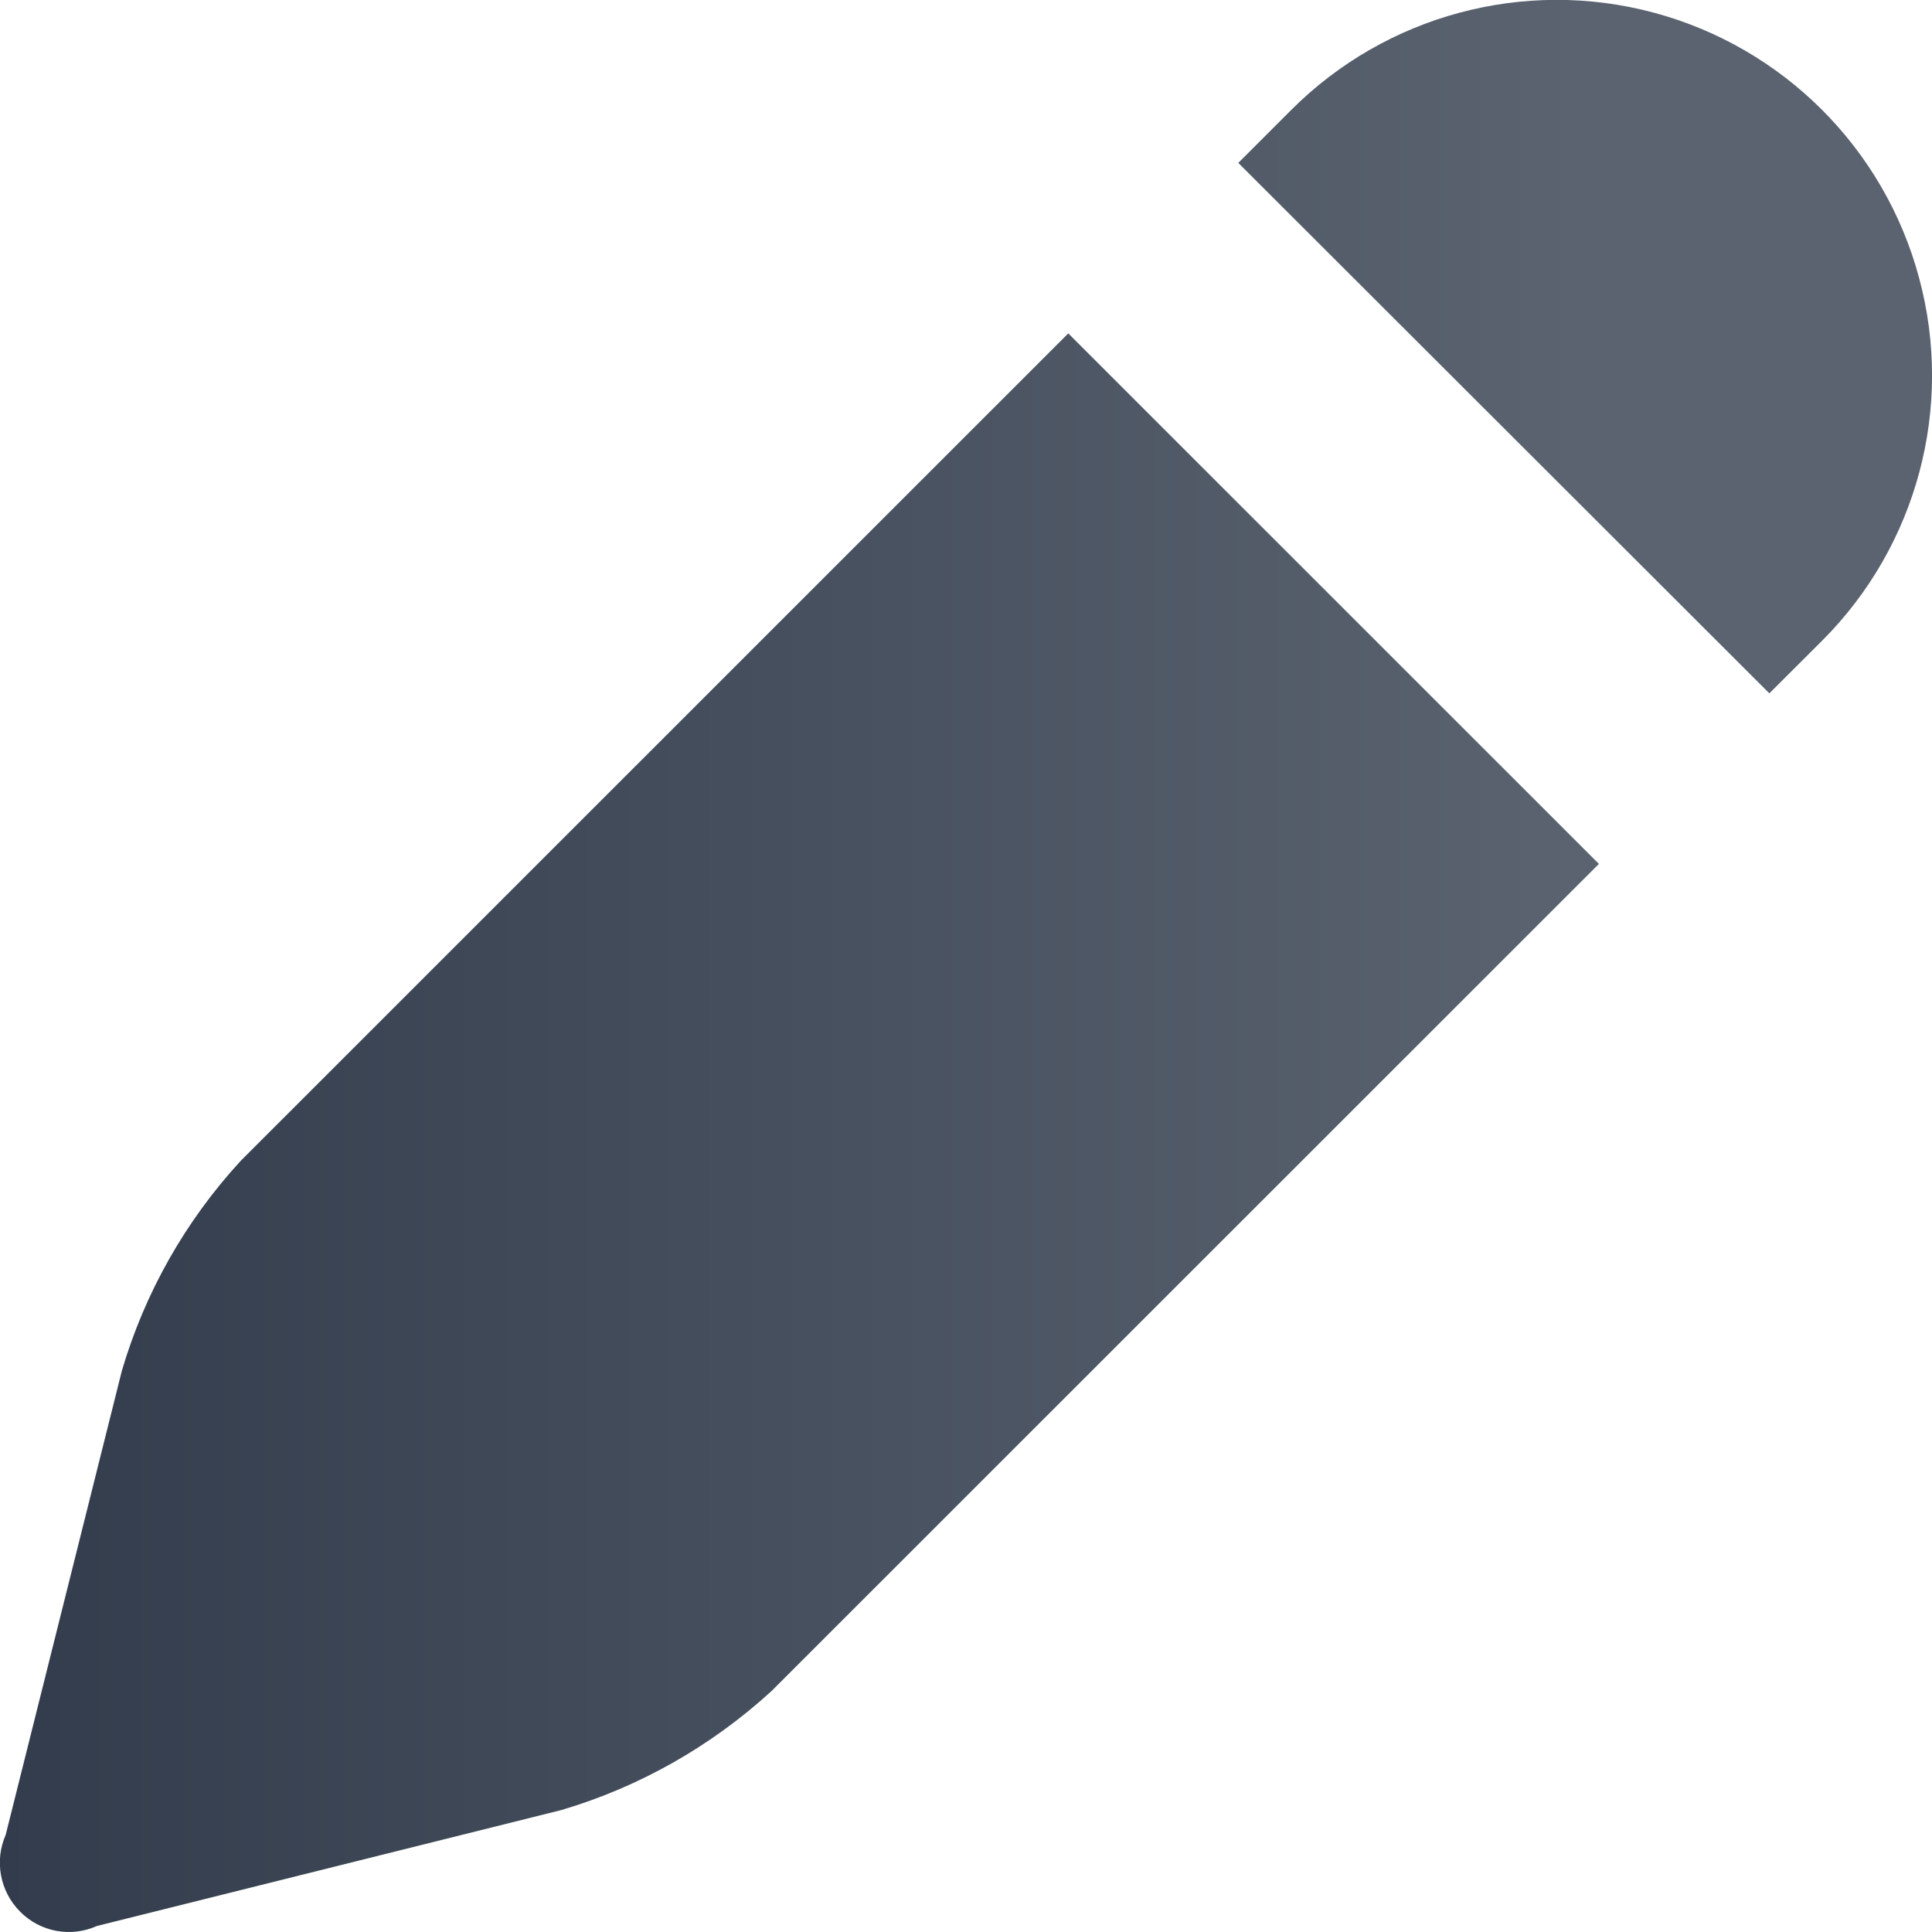 <svg width="16" height="16" viewBox="0 0 16 16" fill="none" xmlns="http://www.w3.org/2000/svg">
<path d="M15.09 5.306L14.653 5.742L10.255 1.349L10.693 0.911C11.478 0.125 12.623 -0.182 13.693 0.104C14.767 0.391 15.605 1.229 15.893 2.301C16.183 3.374 15.876 4.519 15.091 5.305L15.09 5.306ZM13.24 7.156L6.389 14.005C5.889 14.462 5.295 14.799 4.649 14.99L0.803 15.95C0.587 16.047 0.333 16 0.167 15.832C1.2666e-06 15.665 -0.048 15.412 0.047 15.196L1.009 11.353C1.199 10.705 1.537 10.109 1.994 9.613L8.847 2.761L13.241 7.154L13.24 7.156Z" fill="url(#paint0_linear)"/>
<defs>
<linearGradient id="paint0_linear" x1="-0.001" y1="7.999" x2="16" y2="7.999" gradientUnits="userSpaceOnUse">
<stop stop-color="#323C4C"/>
<stop offset="0.818" stop-color="#5B6370"/>
</linearGradient>
</defs>
</svg>
